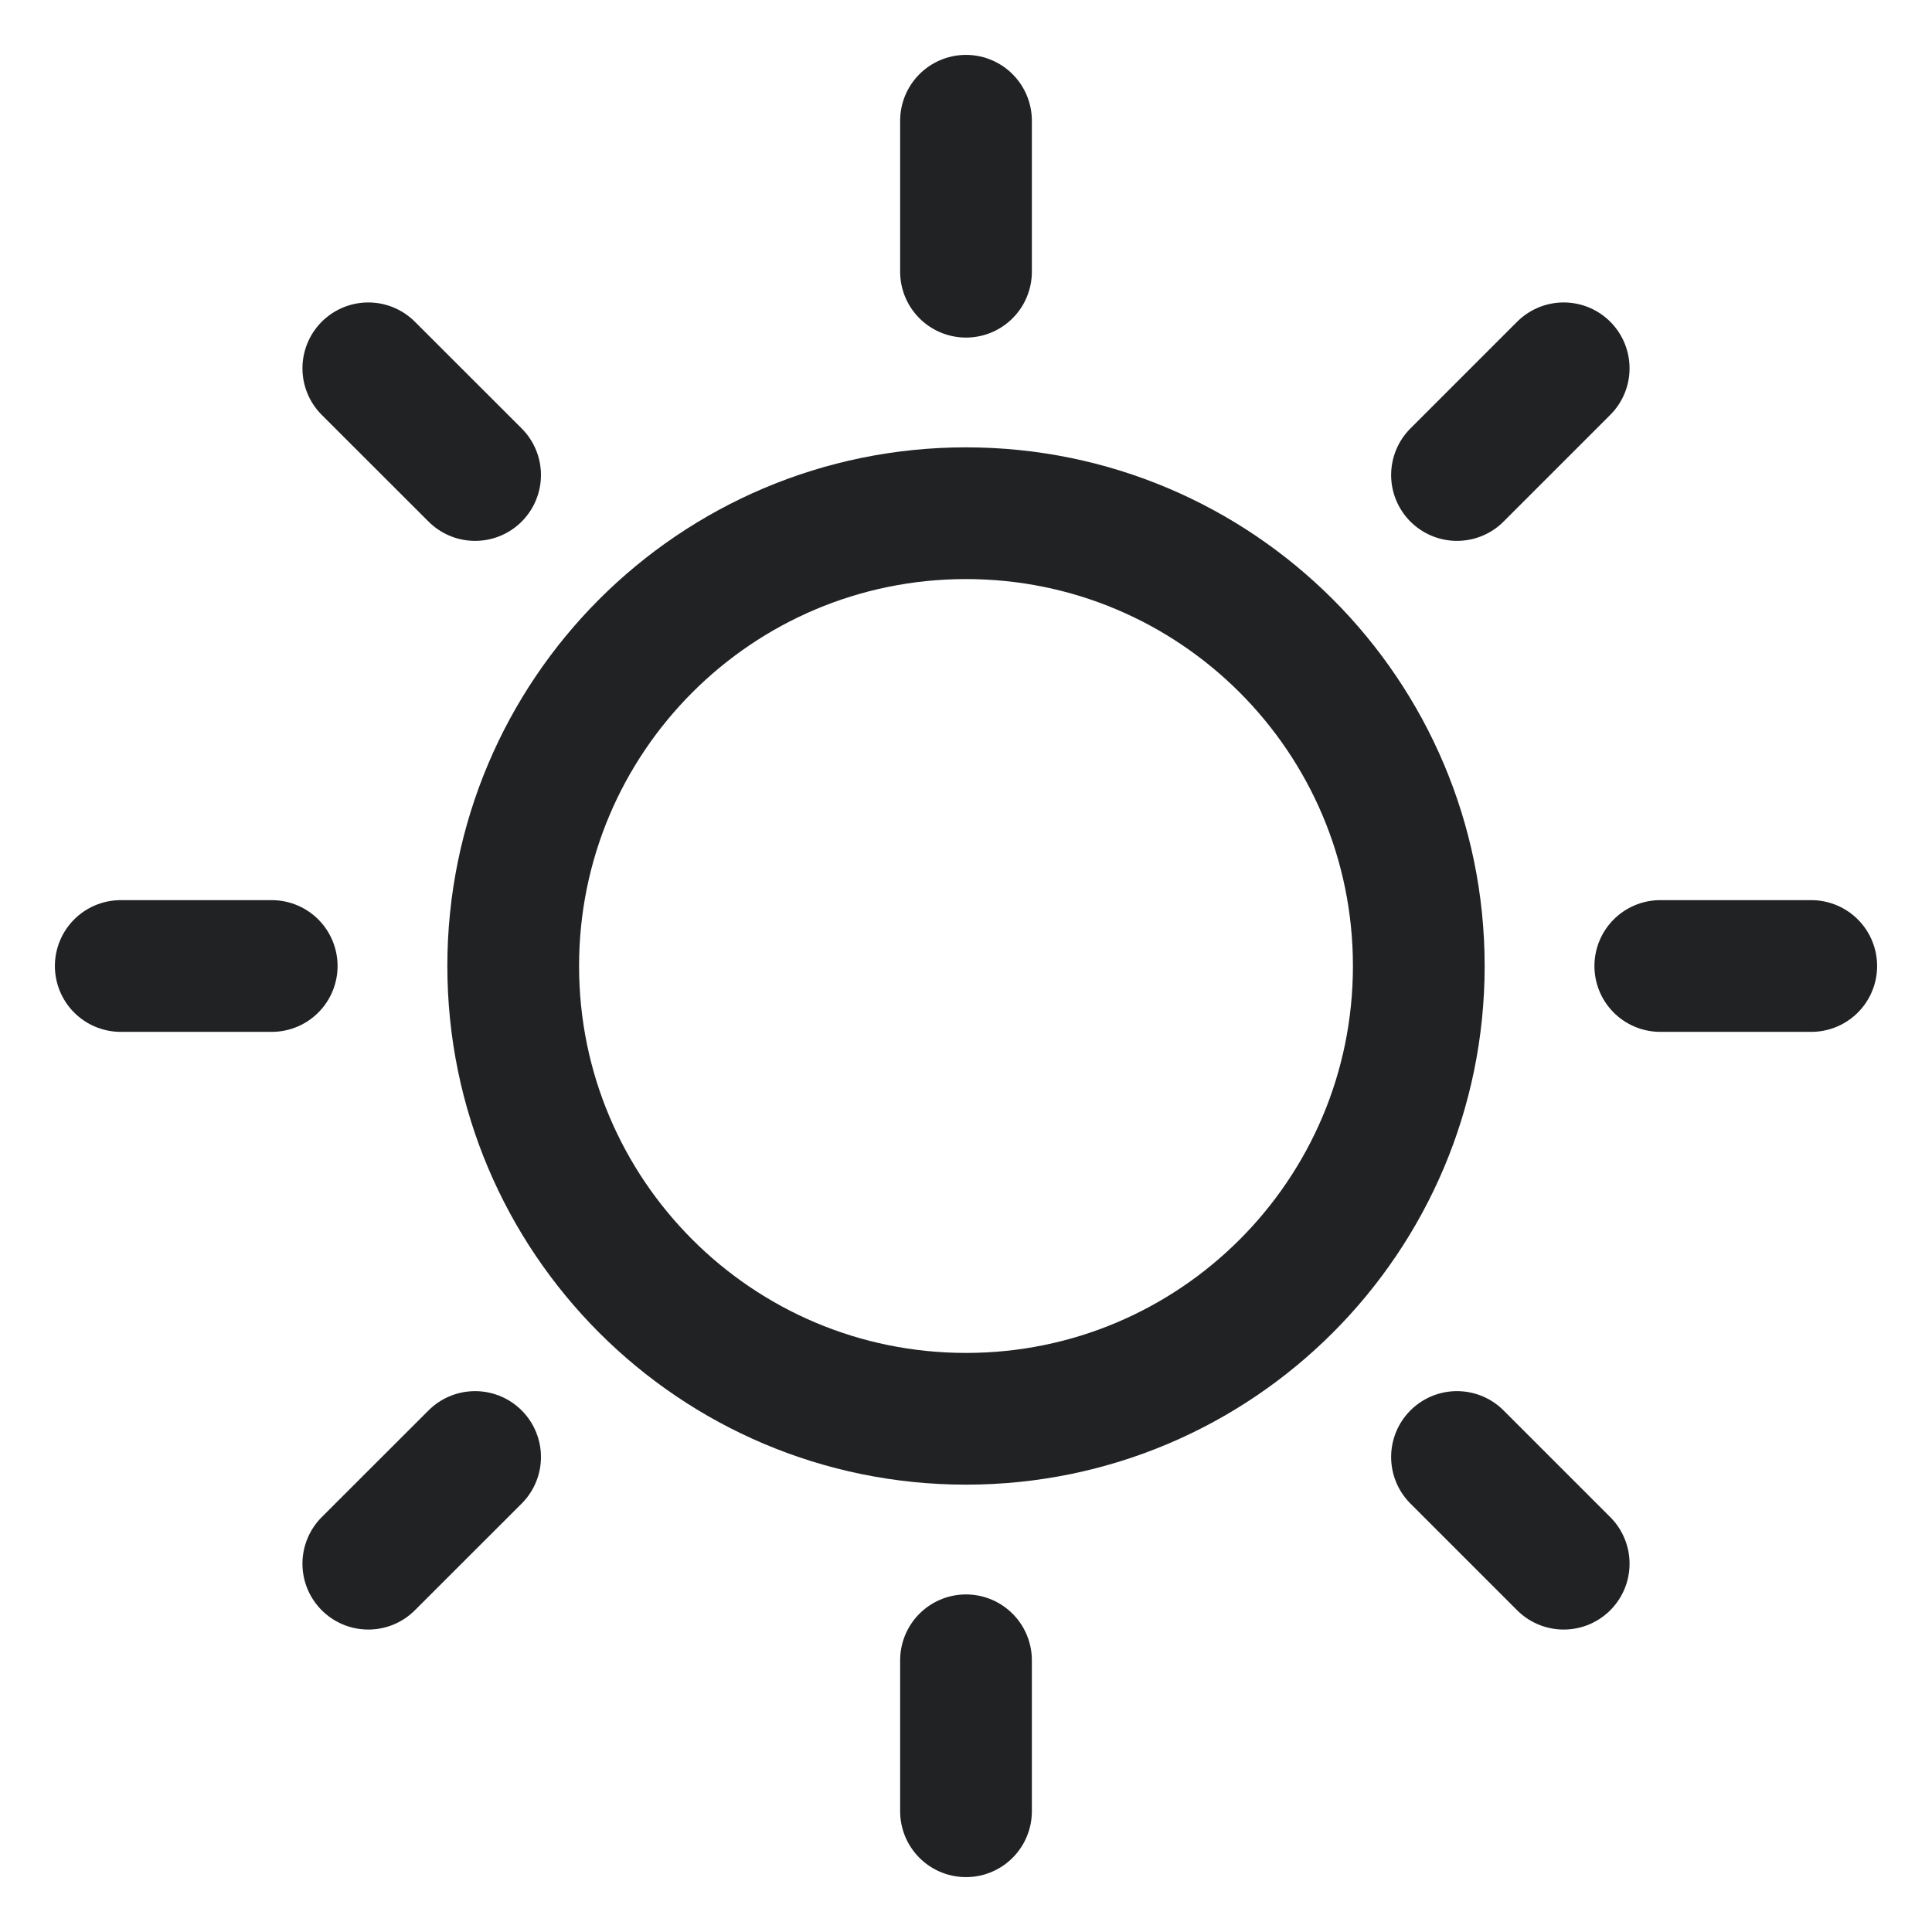 <svg width="22" height="22" viewBox="0 0 22 22" fill="none" xmlns="http://www.w3.org/2000/svg">
<path d="M11 16.156C13.848 16.156 16.156 13.848 16.156 11C16.156 8.152 13.848 5.844 11 5.844C8.152 5.844 5.844 8.152 5.844 11C5.844 13.848 8.152 16.156 11 16.156Z" stroke="#212224" stroke-width="1.5" stroke-linecap="round" stroke-linejoin="round"/>
<path d="M11 3.094V1.375" stroke="#212224" stroke-width="1.5" stroke-linecap="round" stroke-linejoin="round"/>
<path d="M5.41 5.409L4.194 4.194" stroke="#212224" stroke-width="1.5" stroke-linecap="round" stroke-linejoin="round"/>
<path d="M3.094 11H1.375" stroke="#212224" stroke-width="1.5" stroke-linecap="round" stroke-linejoin="round"/>
<path d="M5.41 16.591L4.194 17.806" stroke="#212224" stroke-width="1.5" stroke-linecap="round" stroke-linejoin="round"/>
<path d="M11 18.906V20.625" stroke="#212224" stroke-width="1.5" stroke-linecap="round" stroke-linejoin="round"/>
<path d="M16.591 16.591L17.806 17.806" stroke="#212224" stroke-width="1.5" stroke-linecap="round" stroke-linejoin="round"/>
<path d="M18.906 11H20.625" stroke="#212224" stroke-width="1.5" stroke-linecap="round" stroke-linejoin="round"/>
<path d="M16.591 5.409L17.806 4.194" stroke="#212224" stroke-width="1.5" stroke-linecap="round" stroke-linejoin="round"/>
</svg>

